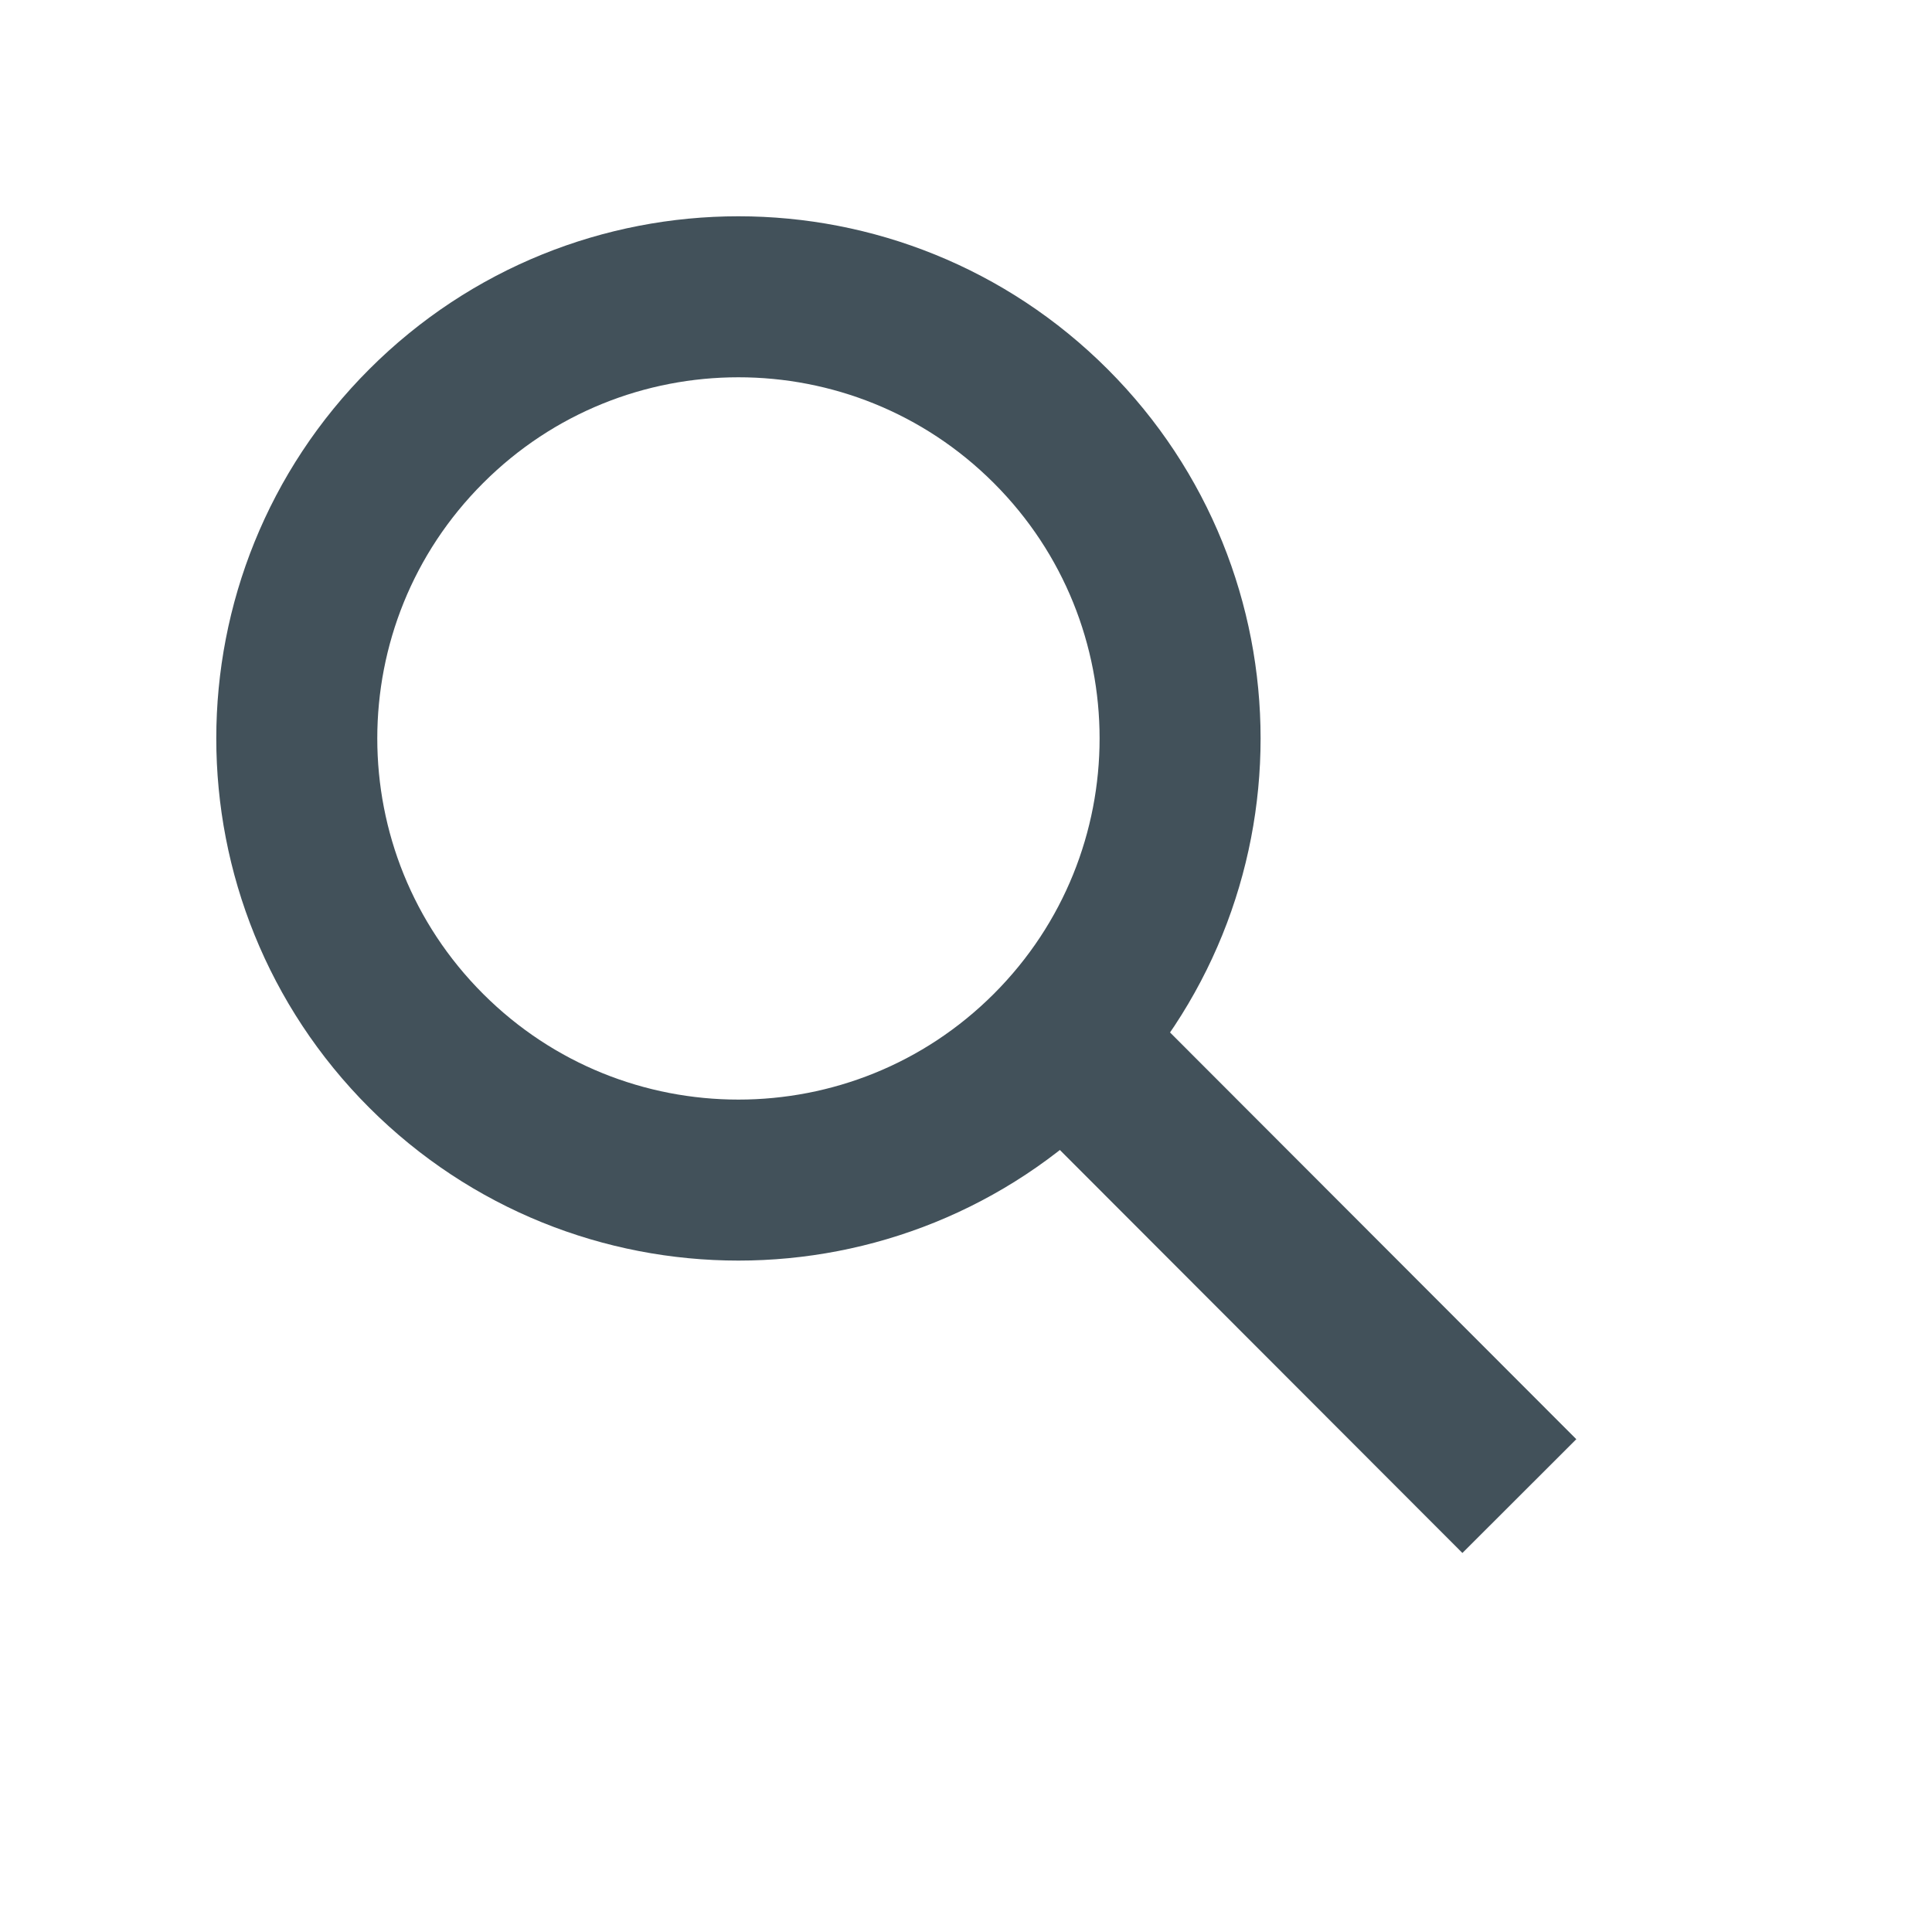 <svg width="24" height="24" viewBox="0 0 24 24" fill="none" xmlns="http://www.w3.org/2000/svg">
<path d="M13.053 5.294C15.195 7.436 15.195 10.91 13.053 13.053C10.91 15.195 7.436 15.195 5.294 13.053C3.151 10.91 3.151 7.436 5.294 5.294C7.436 3.151 10.91 3.151 13.053 5.294Z" stroke="#42515A" stroke-width="2"/>
<line x1="13.733" y1="13.438" x2="18.874" y2="18.585" stroke="#42515A" stroke-width="2"/>
</svg>
